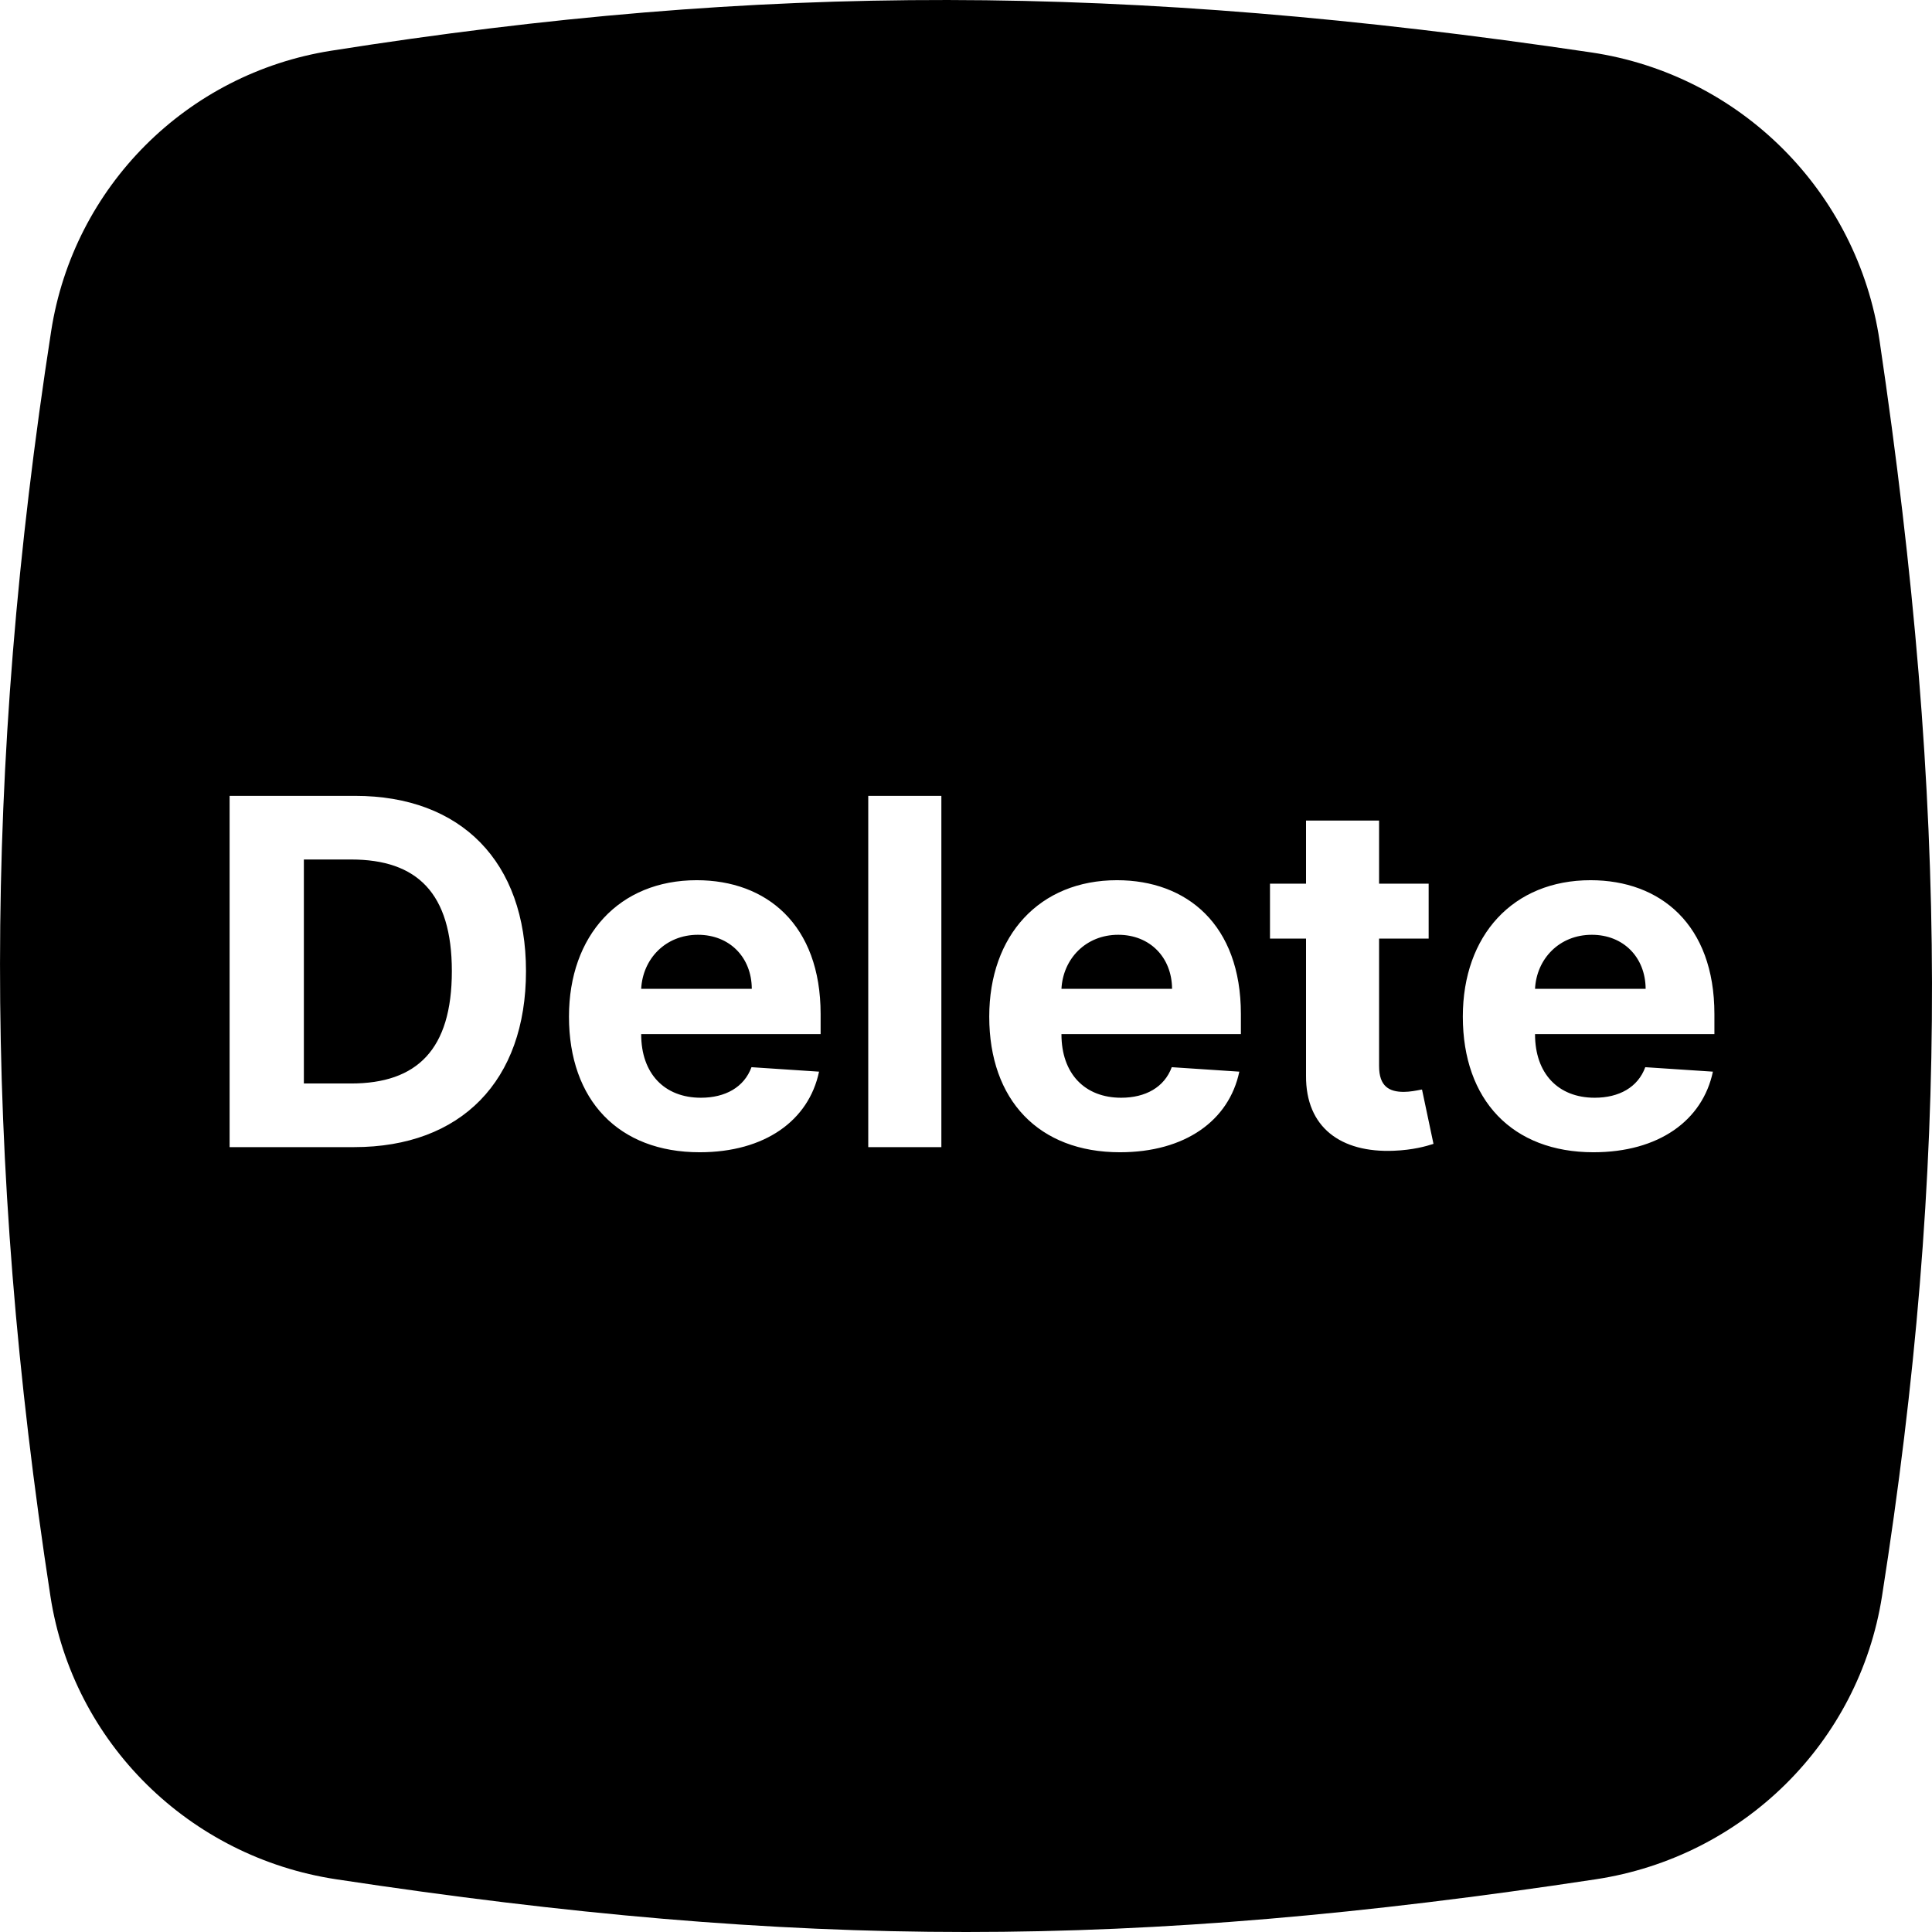 <svg width="32" height="32" viewBox="0 0 32 32" fill="none" xmlns="http://www.w3.org/2000/svg">
<g clip-path="url(#clip0)">
<path fill-rule="evenodd" clip-rule="evenodd" d="M5.486 0.84C3.093 1.217 1.217 3.093 0.847 5.487C-0.278 12.749 -0.282 19.181 0.835 26.437C1.209 28.869 3.136 30.758 5.569 31.127C13.252 32.291 18.748 32.291 26.431 31.127C28.864 30.758 30.791 28.869 31.172 26.438C32.289 19.32 32.276 13.365 31.132 5.646C30.765 3.174 28.826 1.234 26.354 0.868C18.608 -0.28 12.638 -0.289 5.486 0.84ZM8.712 16.085C8.712 17.903 7.638 19 5.865 19H3.803V13.182H5.882C7.638 13.182 8.712 14.273 8.712 16.085ZM5.033 14.236V17.946H5.814C6.908 17.946 7.484 17.384 7.484 16.085C7.484 14.793 6.908 14.236 5.817 14.236H5.033ZM13.566 17.75C13.396 18.56 12.668 19.085 11.589 19.085C10.245 19.085 9.424 18.222 9.424 16.838C9.424 15.492 10.256 14.579 11.54 14.579C12.694 14.579 13.592 15.312 13.592 16.796V17.128H10.62V17.131C10.62 17.781 11.004 18.182 11.609 18.182C12.012 18.182 12.325 18.009 12.447 17.676L13.566 17.75ZM11.56 15.483C11.023 15.483 10.646 15.881 10.62 16.378H12.452C12.45 15.858 12.086 15.483 11.56 15.483ZM14.381 13.182H15.592V19H14.381V13.182ZM20.527 17.75C20.357 18.56 19.629 19.085 18.55 19.085C17.206 19.085 16.385 18.222 16.385 16.838C16.385 15.492 17.217 14.579 18.501 14.579C19.655 14.579 20.553 15.312 20.553 16.796V17.128H17.581V17.131C17.581 17.781 17.965 18.182 18.57 18.182C18.973 18.182 19.285 18.009 19.408 17.676L20.527 17.75ZM18.521 15.483C17.984 15.483 17.607 15.881 17.581 16.378H19.413C19.41 15.858 19.047 15.483 18.521 15.483ZM22.842 14.636H23.663V15.546H22.842V17.659C22.842 17.994 23.01 18.085 23.251 18.085C23.351 18.085 23.462 18.063 23.528 18.05C23.537 18.049 23.545 18.047 23.553 18.046L23.743 18.946C23.621 18.986 23.399 19.048 23.087 19.06C22.209 19.097 21.626 18.673 21.632 17.818V15.546H21.035V14.636H21.632V13.591H22.842V14.636ZM28.371 17.75C28.2 18.56 27.473 19.085 26.393 19.085C25.05 19.085 24.229 18.222 24.229 16.838C24.229 15.492 25.061 14.579 26.345 14.579C27.499 14.579 28.396 15.312 28.396 16.796V17.128H25.425V17.131C25.425 17.781 25.808 18.182 26.413 18.182C26.817 18.182 27.129 18.009 27.251 17.676L28.371 17.75ZM26.365 15.483C25.828 15.483 25.45 15.881 25.425 16.378H27.257C27.254 15.858 26.891 15.483 26.365 15.483Z" fill="black"/>
</g>
<defs>
<clipPath id="clip0">
<rect width="32" height="32" fill="white"/>
</clipPath>
</defs>
</svg>
